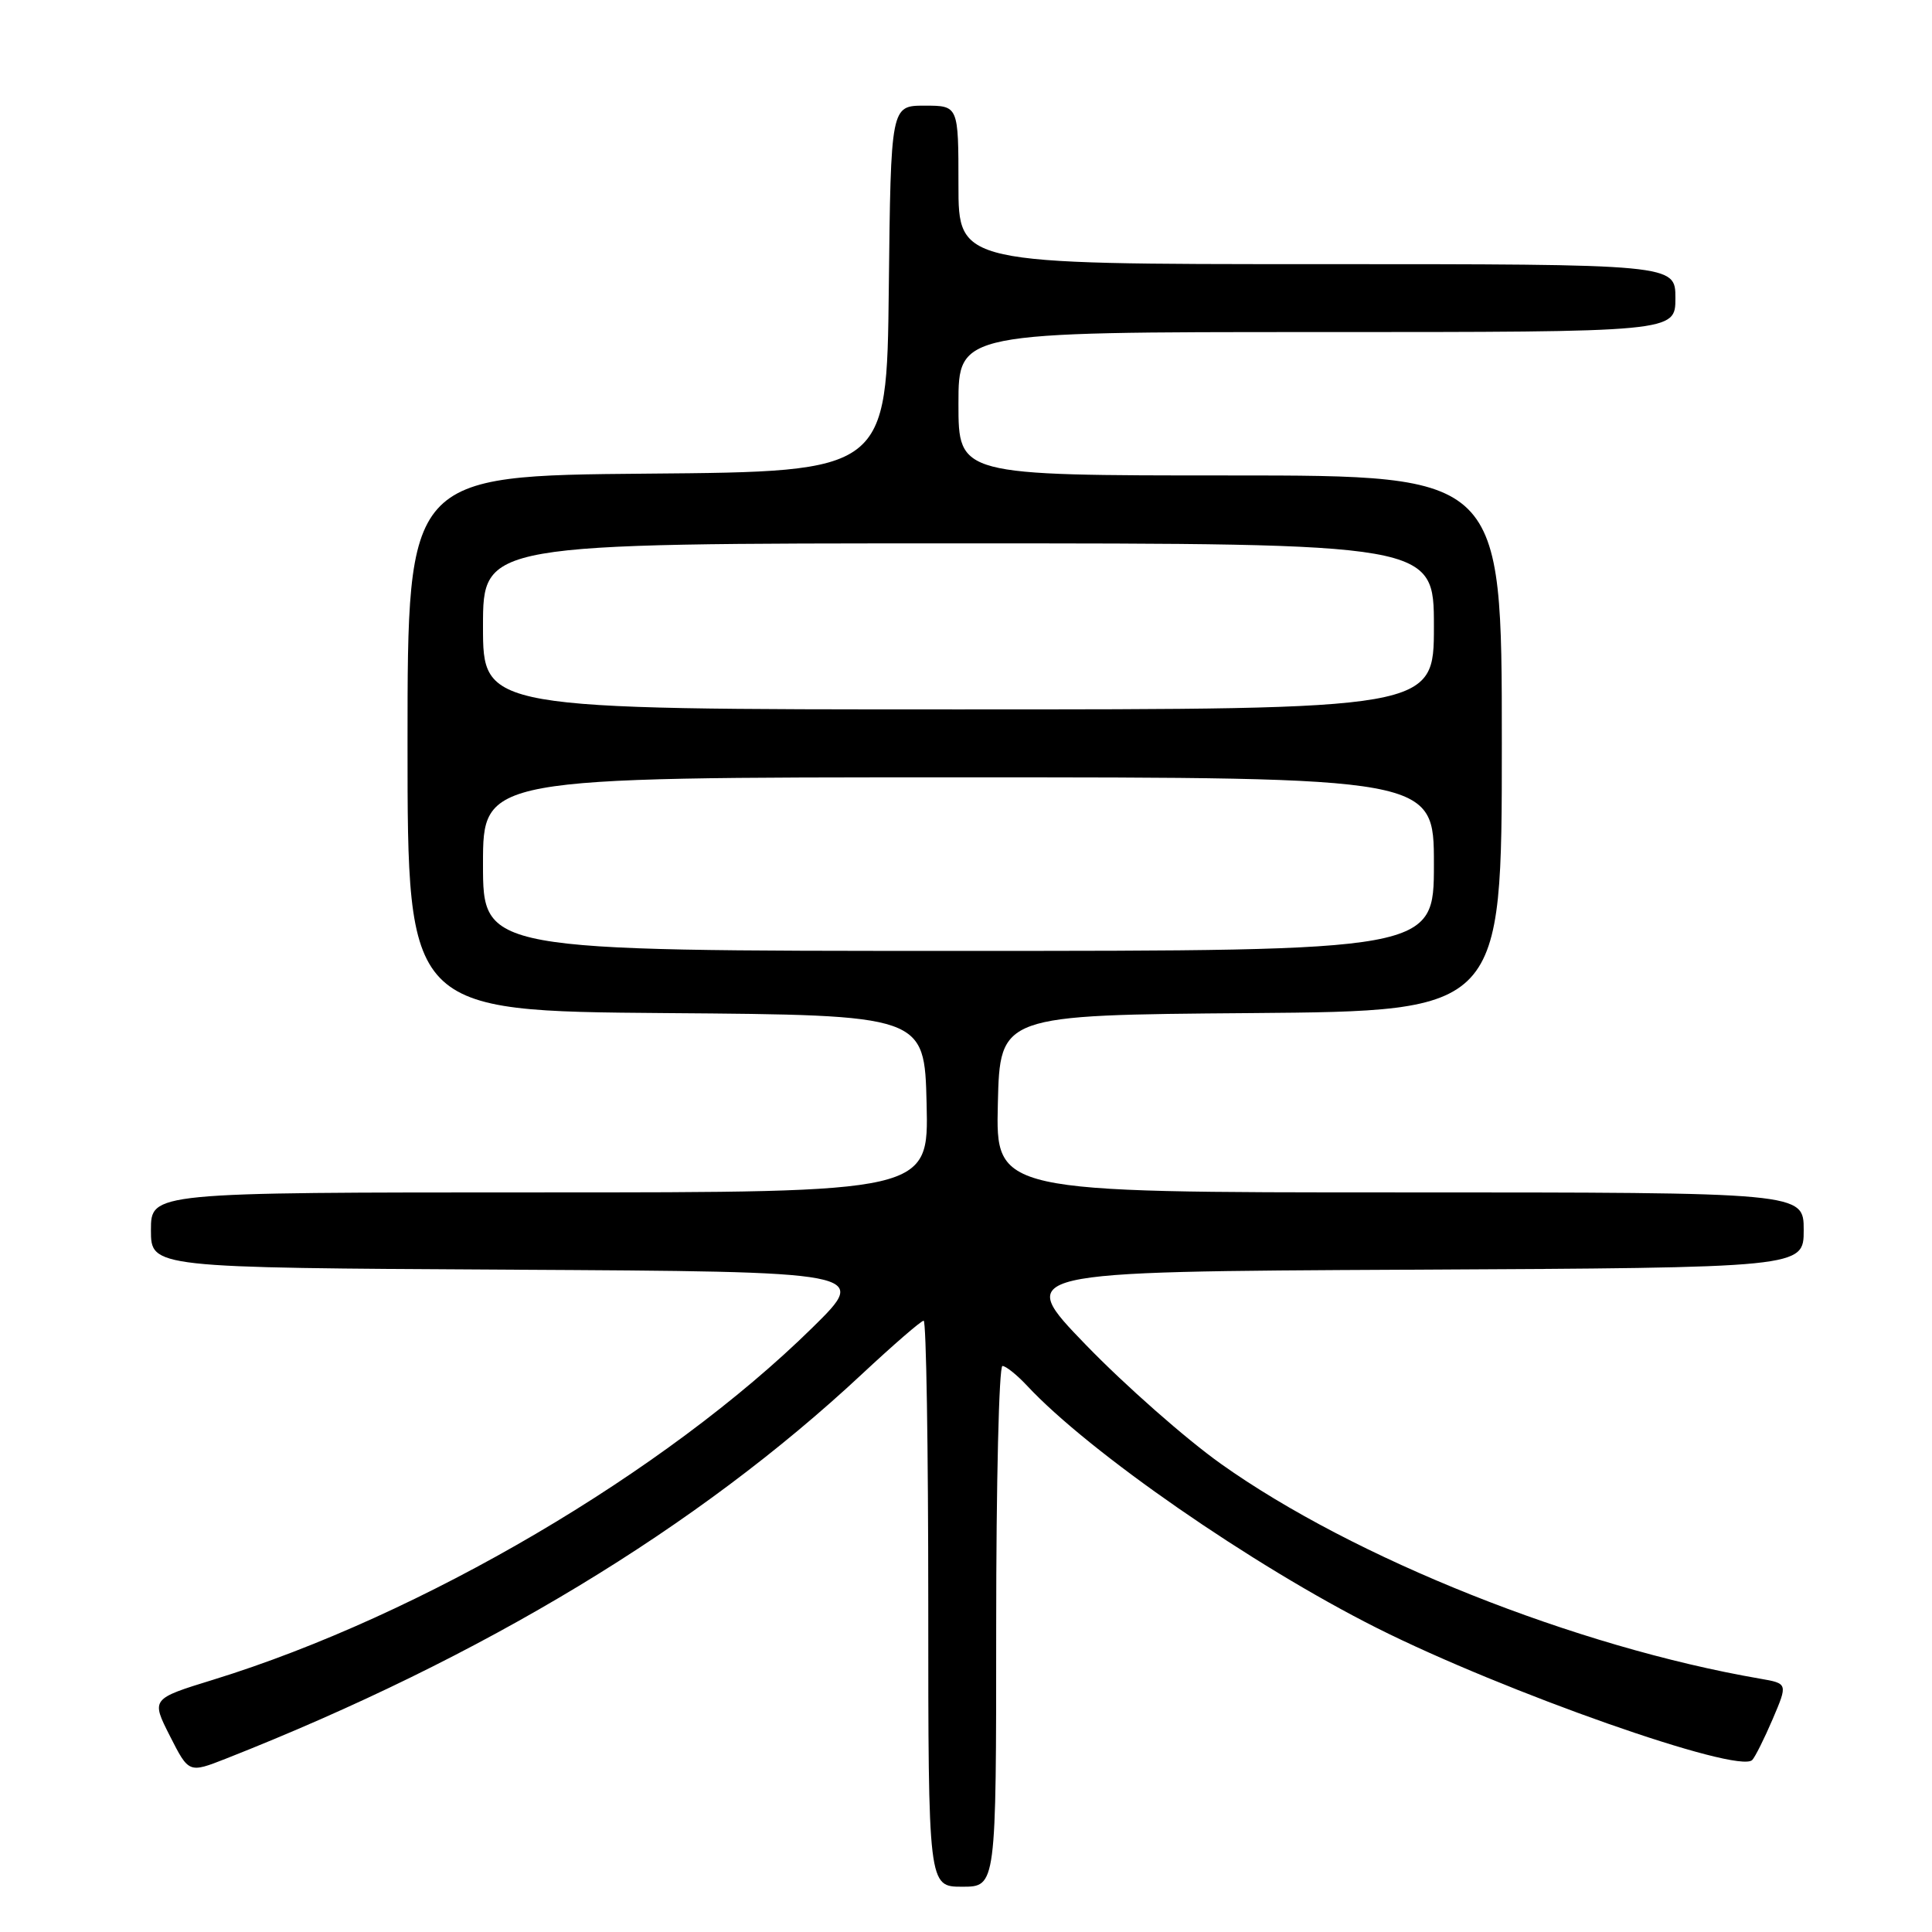 <?xml version="1.0" encoding="UTF-8" standalone="no"?>
<!DOCTYPE svg PUBLIC "-//W3C//DTD SVG 1.1//EN" "http://www.w3.org/Graphics/SVG/1.1/DTD/svg11.dtd" >
<svg xmlns="http://www.w3.org/2000/svg" xmlns:xlink="http://www.w3.org/1999/xlink" version="1.1" viewBox="0 0 256 256">
 <g >
 <path fill="currentColor"
d=" M 132.00 215.50 C 132.00 196.53 132.37 181.00 132.83 181.00 C 133.28 181.00 134.74 182.17 136.08 183.60 C 144.31 192.44 165.92 207.41 182.45 215.72 C 199.35 224.21 230.32 235.10 232.18 233.21 C 232.56 232.82 233.78 230.38 234.89 227.79 C 236.90 223.07 236.90 223.07 233.20 222.43 C 208.81 218.22 179.39 206.50 161.77 193.96 C 157.13 190.66 149.09 183.58 143.91 178.23 C 134.50 168.50 134.50 168.50 186.75 168.24 C 239.00 167.98 239.00 167.98 239.00 162.99 C 239.00 158.00 239.00 158.00 185.47 158.00 C 131.94 158.00 131.94 158.00 132.22 146.25 C 132.50 134.50 132.50 134.50 165.75 134.24 C 199.00 133.97 199.00 133.97 199.00 98.49 C 199.00 63.00 199.00 63.00 163.00 63.00 C 127.00 63.00 127.00 63.00 127.00 53.50 C 127.00 44.00 127.00 44.00 174.50 44.00 C 222.00 44.00 222.00 44.00 222.00 39.50 C 222.00 35.00 222.00 35.00 174.50 35.00 C 127.00 35.00 127.00 35.00 127.00 24.50 C 127.00 14.00 127.00 14.00 122.52 14.00 C 118.04 14.00 118.04 14.00 117.77 38.25 C 117.50 62.50 117.50 62.50 85.75 62.76 C 54.00 63.03 54.00 63.03 54.00 98.50 C 54.00 133.97 54.00 133.97 88.25 134.24 C 122.50 134.50 122.50 134.50 122.78 146.25 C 123.06 158.00 123.06 158.00 71.53 158.00 C 20.00 158.00 20.00 158.00 20.00 162.99 C 20.00 167.98 20.00 167.98 67.60 168.24 C 115.19 168.50 115.19 168.50 107.67 175.90 C 88.18 195.07 55.91 214.04 28.26 222.57 C 20.02 225.11 20.02 225.11 22.52 230.04 C 25.02 234.96 25.02 234.96 29.94 233.03 C 64.06 219.58 92.42 202.43 114.23 182.06 C 118.39 178.18 122.06 175.00 122.39 175.00 C 122.73 175.00 123.00 191.88 123.00 212.50 C 123.00 250.00 123.00 250.00 127.50 250.00 C 132.00 250.00 132.00 250.00 132.00 215.50 Z  M 64.00 114.50 C 64.00 103.00 64.00 103.00 127.00 103.00 C 190.00 103.00 190.00 103.00 190.00 114.50 C 190.00 126.00 190.00 126.00 127.00 126.00 C 64.00 126.00 64.00 126.00 64.00 114.50 Z  M 64.00 83.00 C 64.00 72.00 64.00 72.00 127.00 72.00 C 190.00 72.00 190.00 72.00 190.00 83.00 C 190.00 94.00 190.00 94.00 127.00 94.00 C 64.00 94.00 64.00 94.00 64.00 83.00 Z "/>
</g>
</svg>